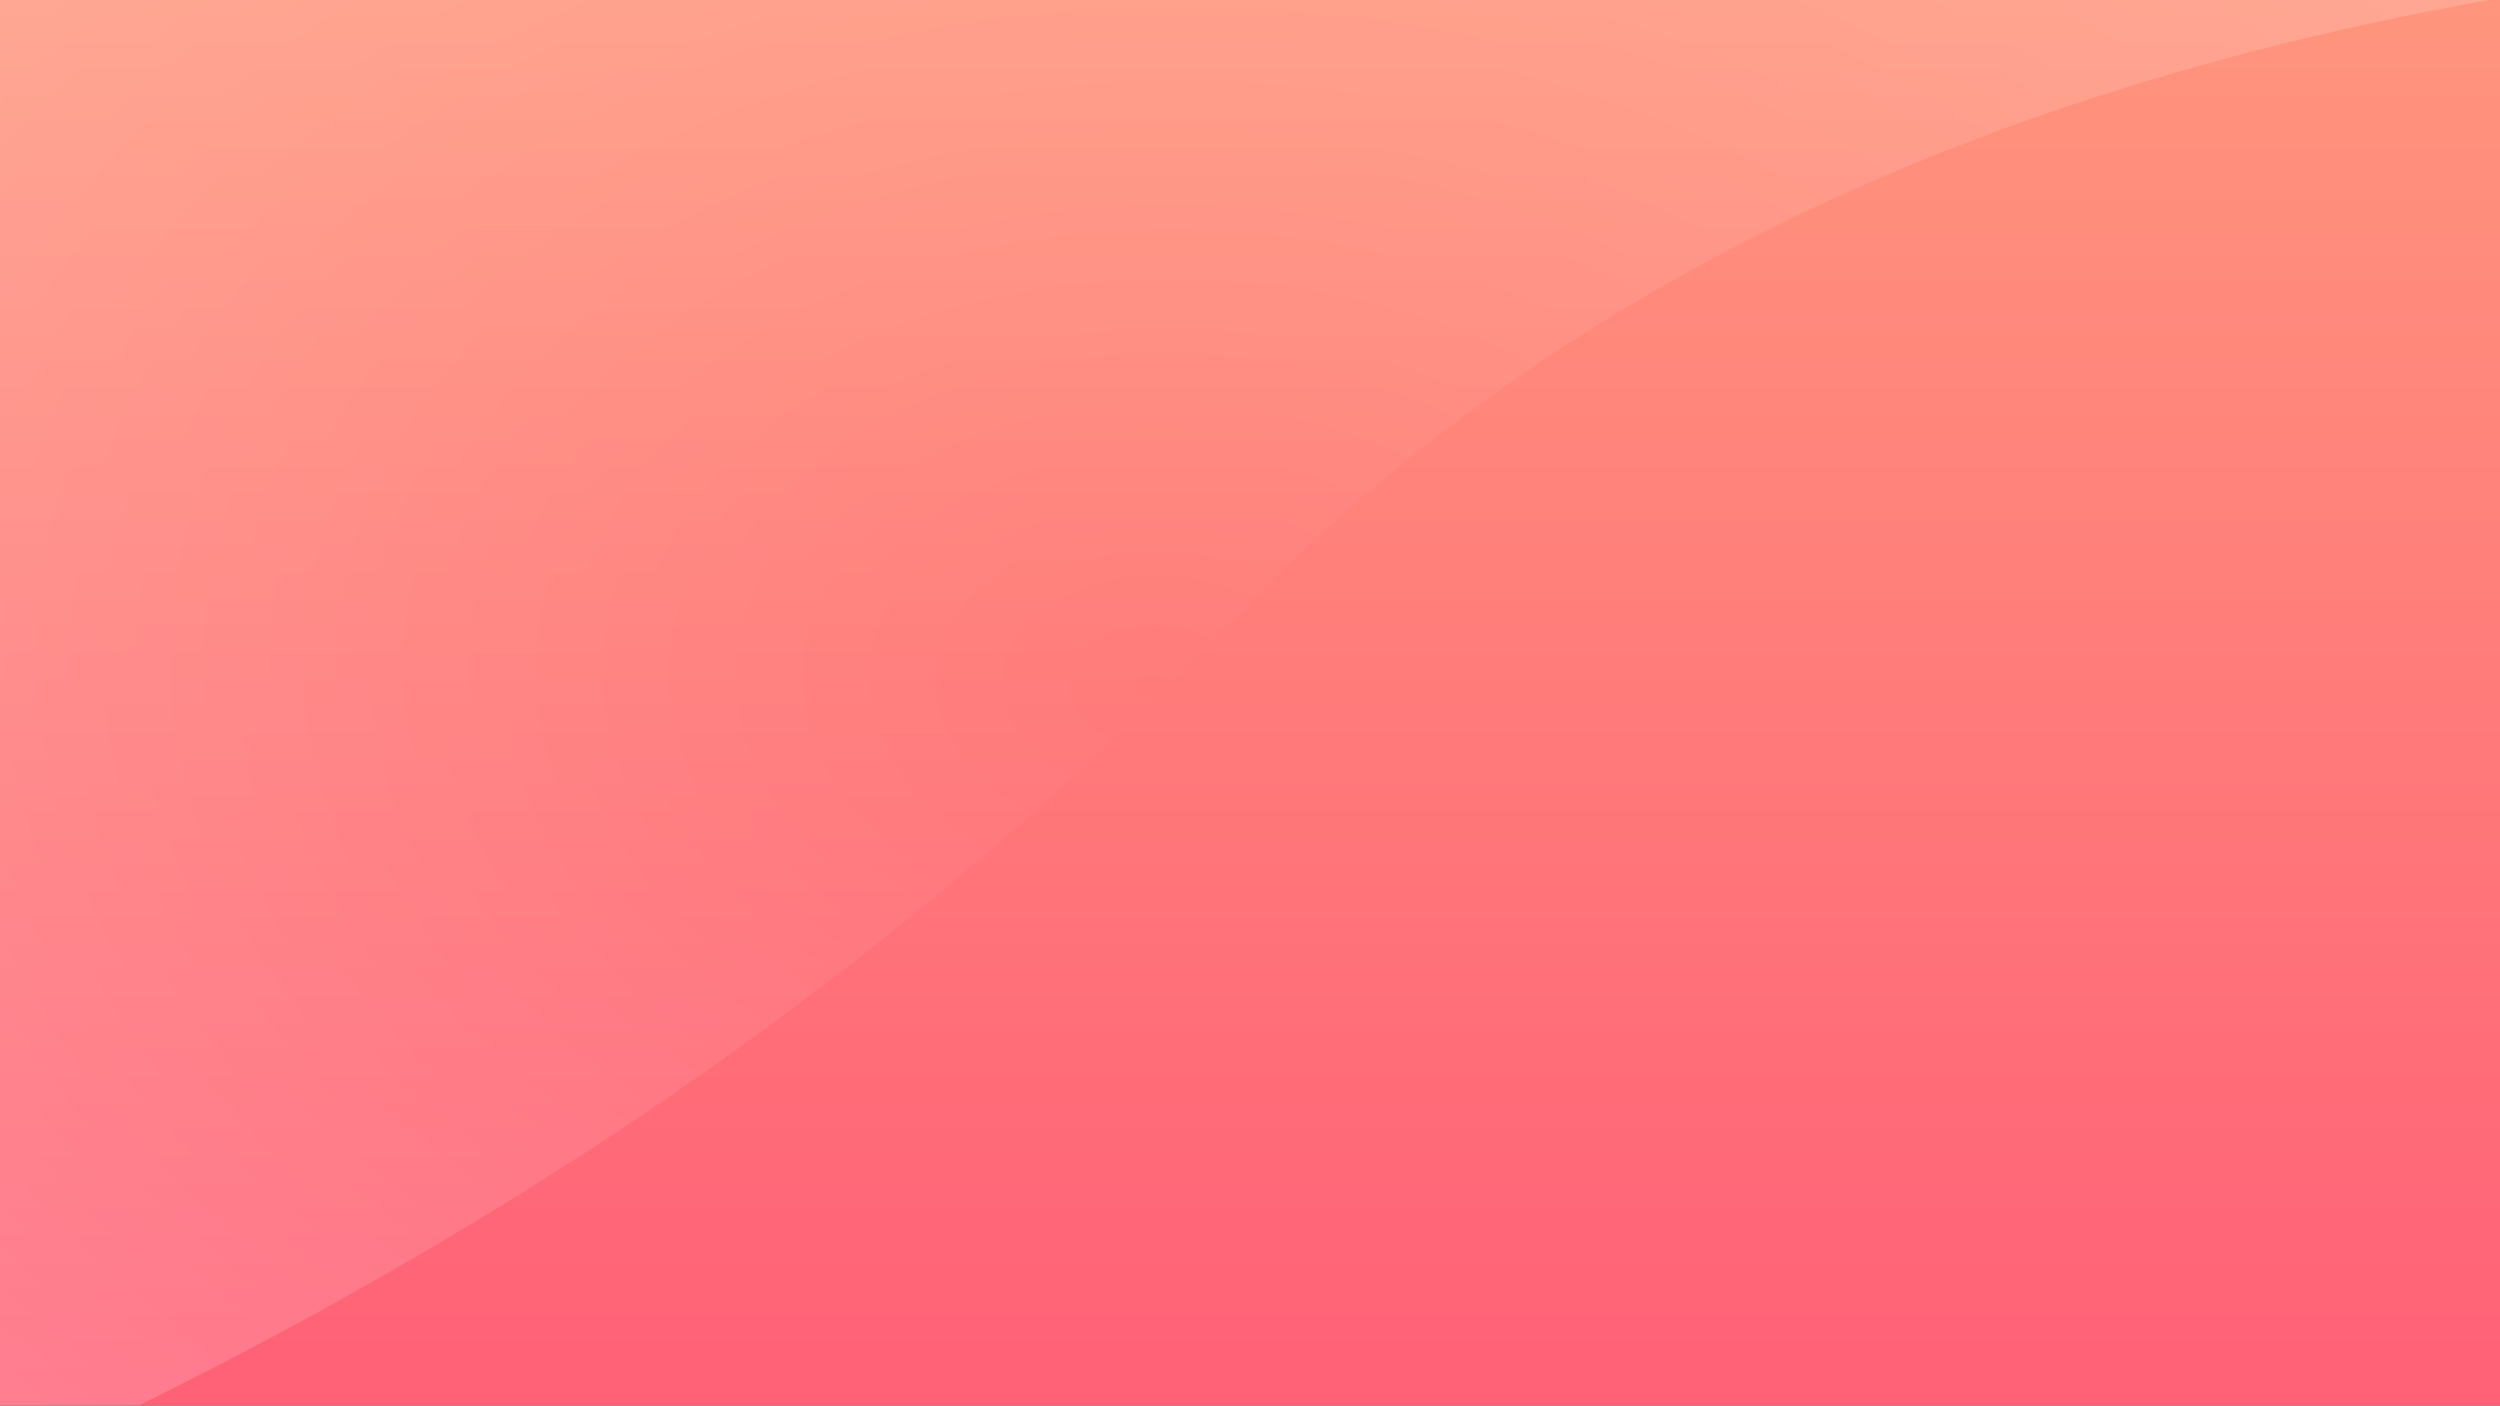 <?xml version="1.0" standalone="no"?><!-- Generator: Gravit.io --><svg xmlns="http://www.w3.org/2000/svg" xmlns:xlink="http://www.w3.org/1999/xlink" style="isolation:isolate" viewBox="0 0 1366 768" width="1366" height="768"><rect x="0" y="0" width="1366" height="768" fill="#333333" stroke="none"/><defs><clipPath id="_clipPath_Pk2M1dvyFHOhM3A7FRtdL083PnF5cL7c"><rect width="1366" height="768"/></clipPath></defs><g clip-path="url(#_clipPath_Pk2M1dvyFHOhM3A7FRtdL083PnF5cL7c)"><linearGradient id="_lgradient_0" x1="0.499" y1="-0.039" x2="0.499" y2="1"><stop offset="1.739%" style="stop-color:#FF967D"/><stop offset="98.696%" style="stop-color:#FF6177"/></linearGradient><rect width="1366" height="768" style="fill:url(#_lgradient_0);"/><g opacity="0.2"><radialGradient id="_rgradient_0" fx="0.466" fy="0.501" cx="0.5" cy="0.5" r="0.5" gradientTransform="matrix(2032.517,24.511,56.564,1400.89,-346.923,-338.439)" gradientUnits="userSpaceOnUse"><stop offset="0%" stop-opacity="0" style="stop-color:rgb(255,255,255)"/><stop offset="100%" stop-opacity="1" style="stop-color:rgb(255,255,255)"/></radialGradient><path d=" M -32.053 818.286 Q 395.945 629.741 673.106 339.381 Q 950.268 49.022 1459.339 -15.084 L -64.105 -69.762 L -32.053 818.286 Z " fill="url(#_rgradient_0)"/></g></g></svg>